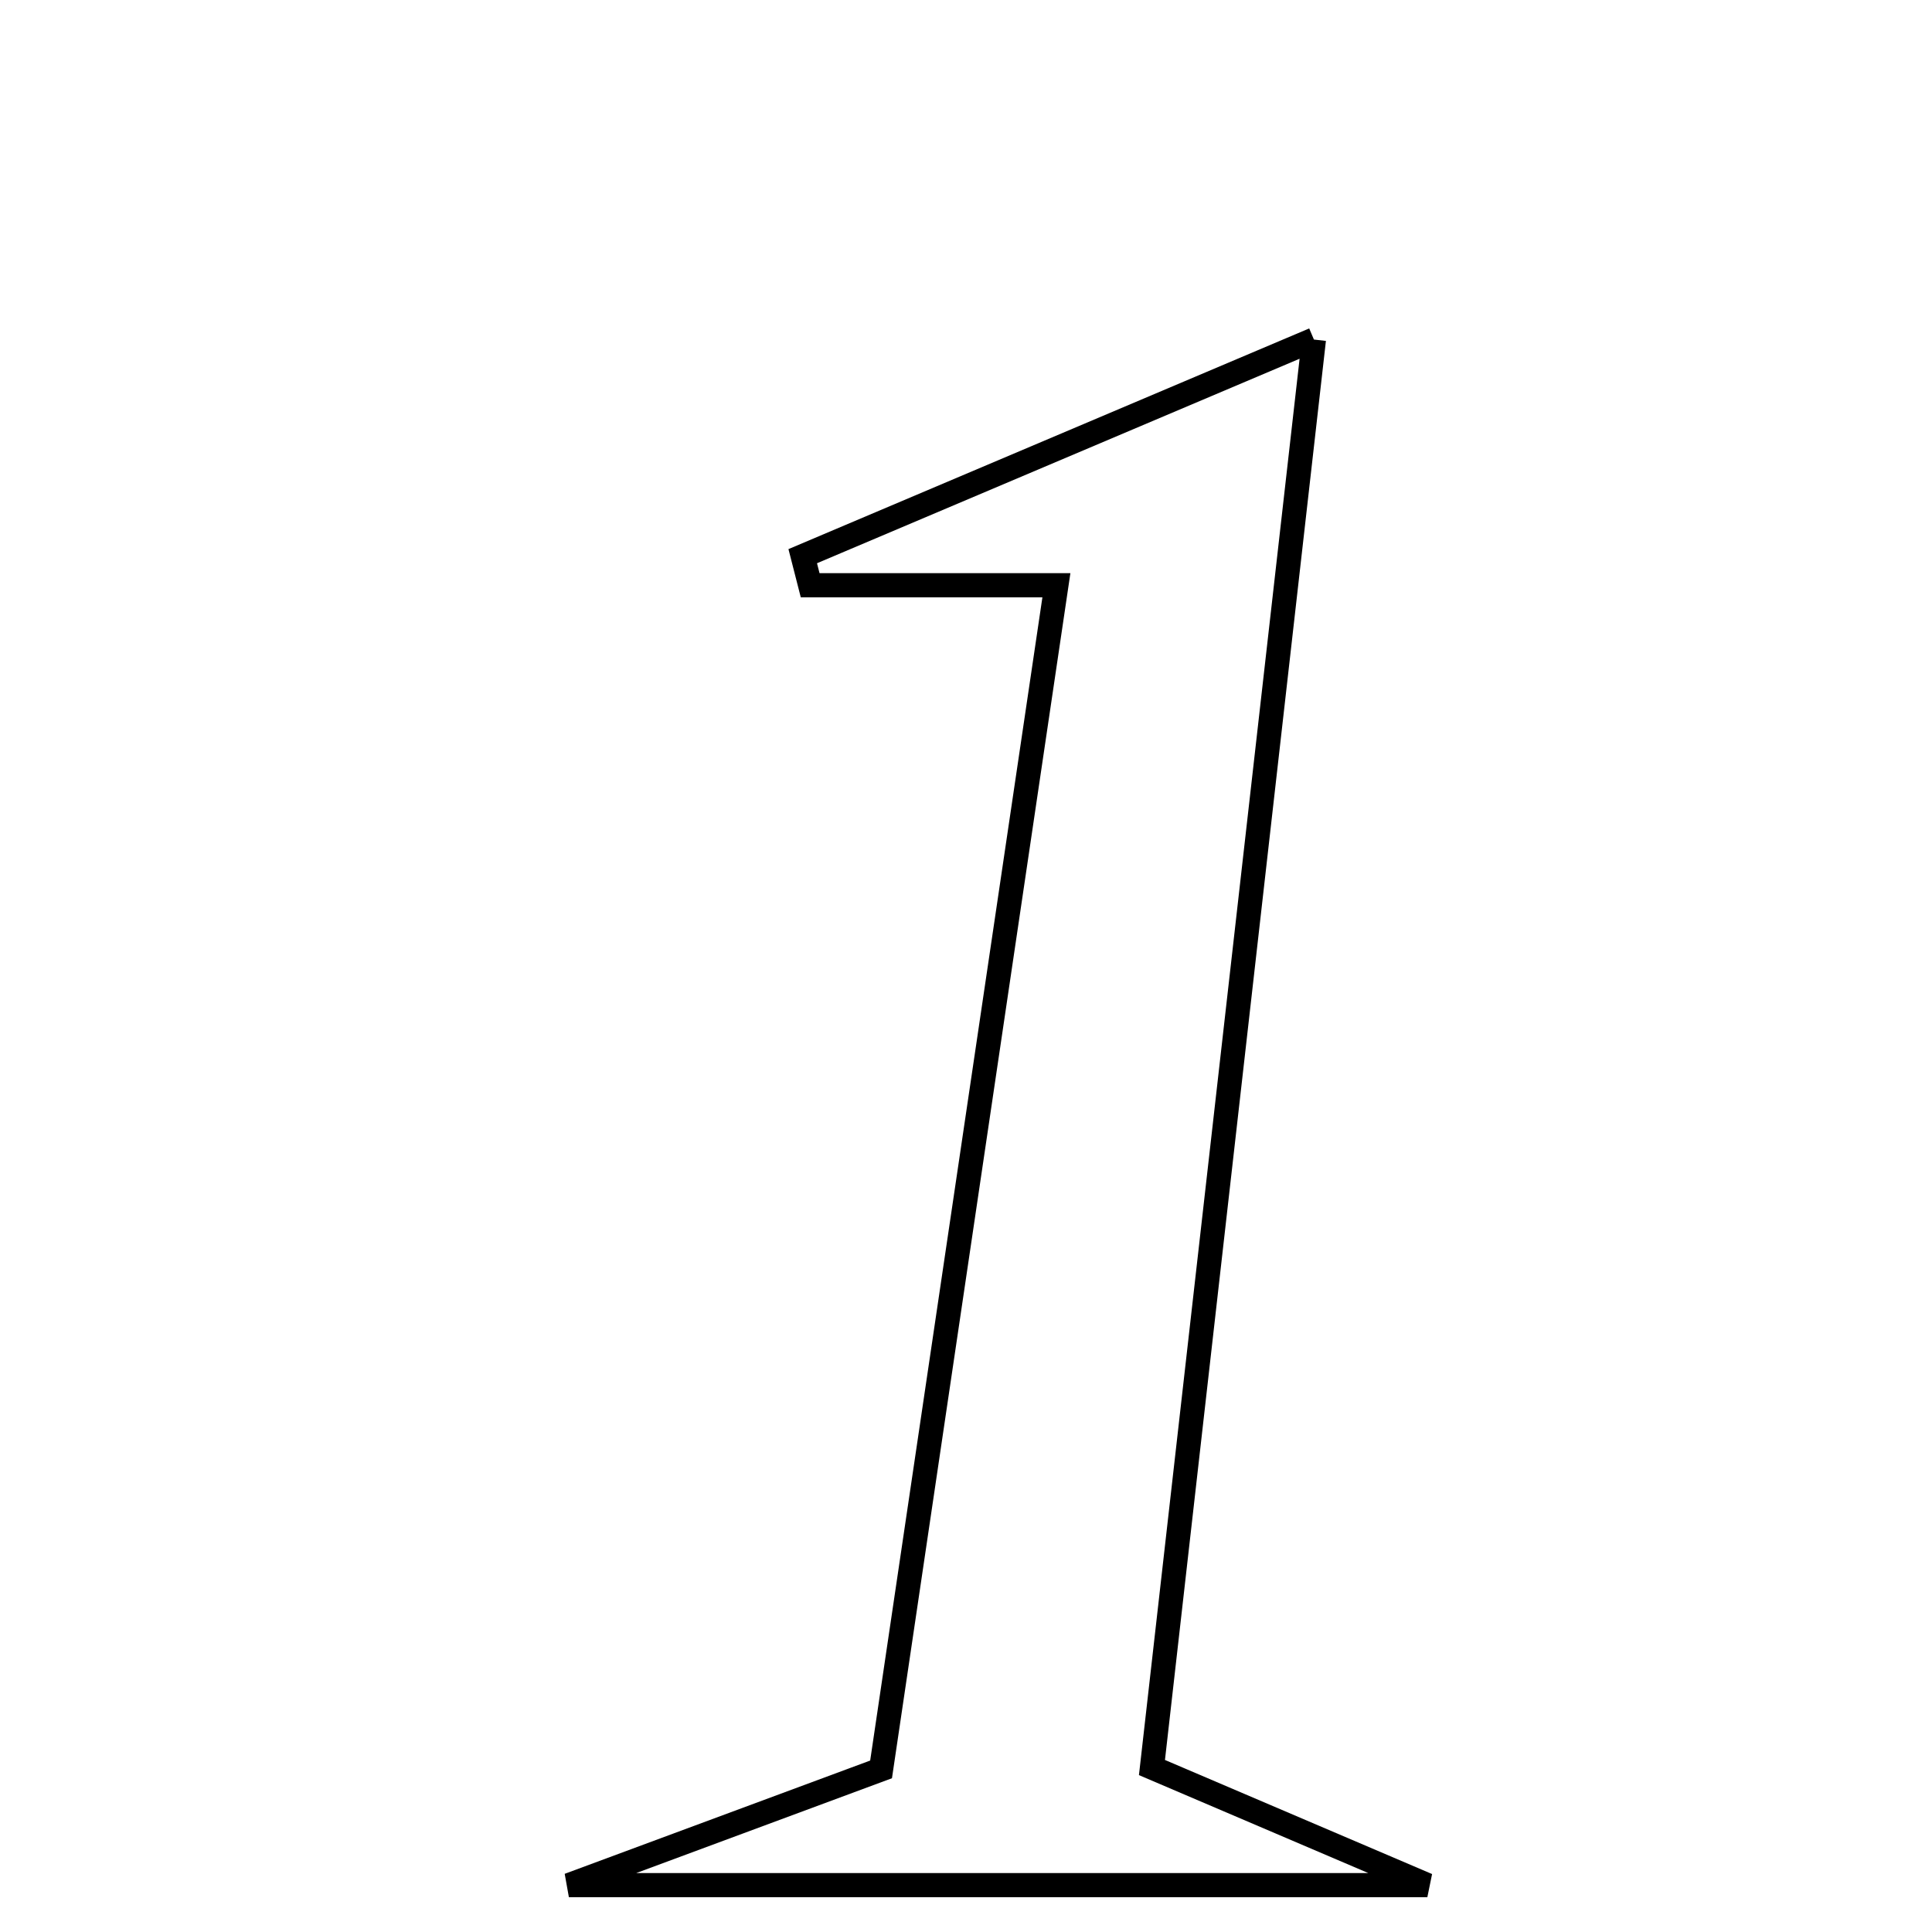 <svg xmlns="http://www.w3.org/2000/svg" viewBox="0.0 0.0 24.0 24.0" height="200px" width="200px"><path fill="none" stroke="black" stroke-width=".3" stroke-opacity="1.0"  filling="0" d="M16.322 4.218 C15.627 10.352 14.973 16.114 14.31 21.957 C15.42 22.431 16.311 22.812 17.731 23.418 C14.008 23.418 10.862 23.418 7.067 23.418 C8.635 22.837 9.642 22.463 10.945 21.98 C11.656 17.18 12.375 12.322 13.123 7.27 C11.835 7.27 10.95 7.27 10.064 7.27 C10.033 7.149 10.003 7.029 9.972 6.909 C11.903 6.09 13.836 5.272 16.322 4.218"></path></svg>